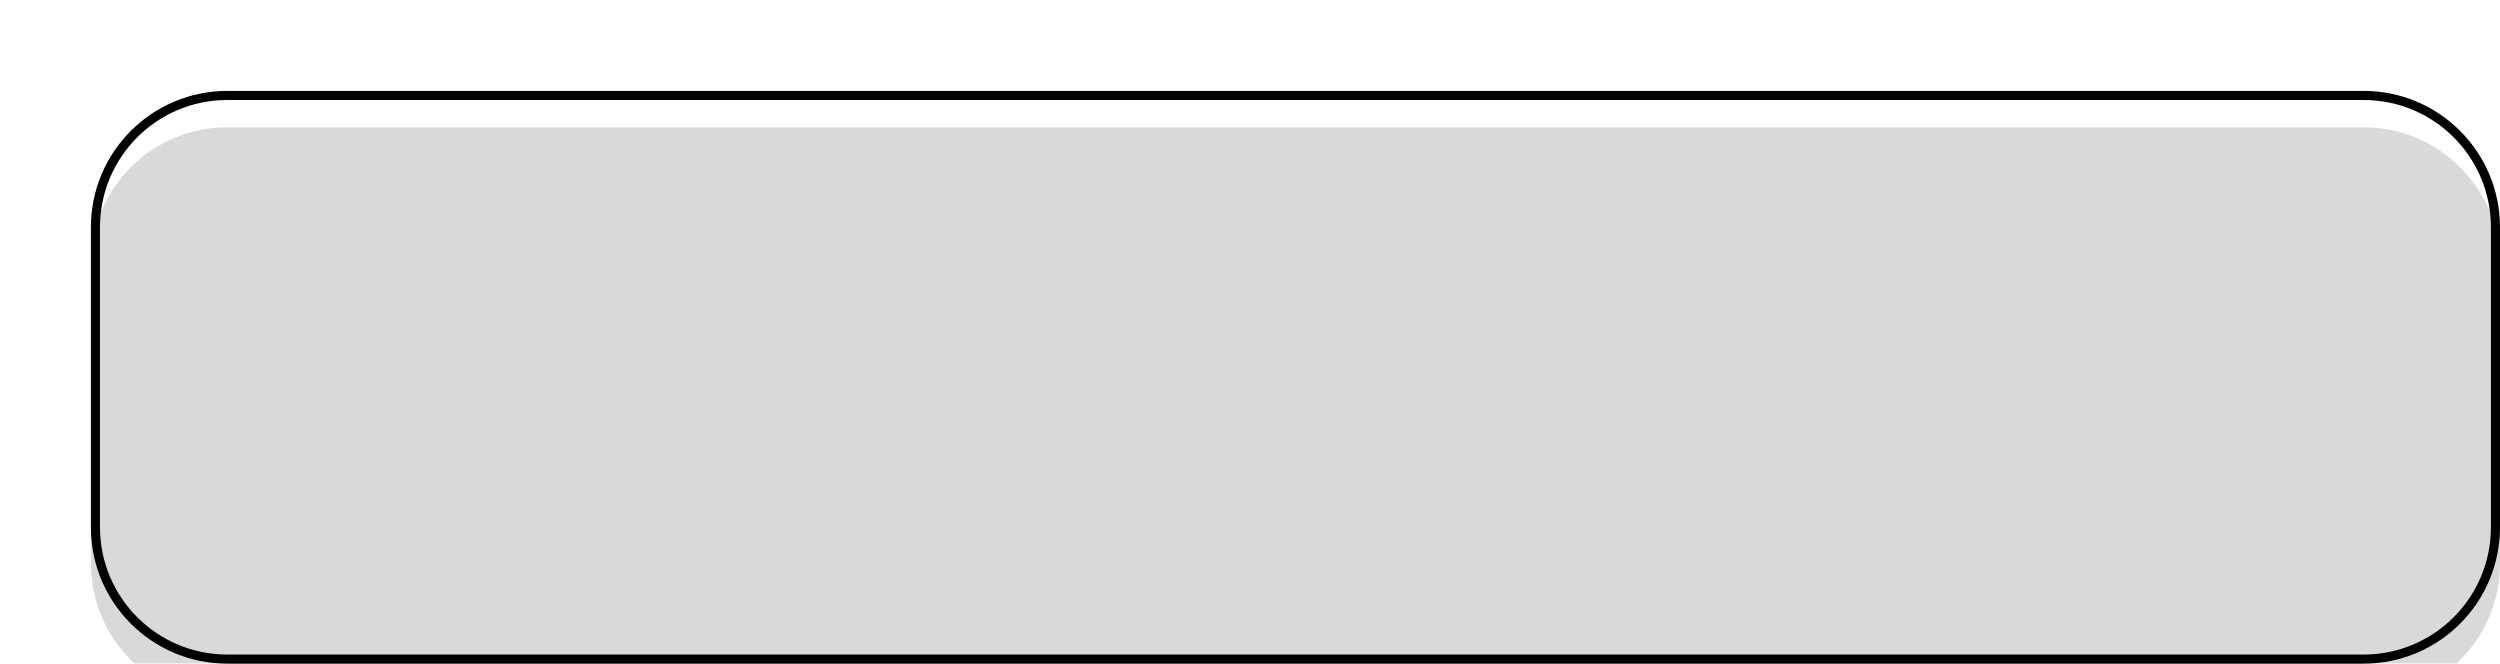 <svg width="275" height="73" viewBox="0 0 275 73" fill="none" xmlns="http://www.w3.org/2000/svg">
<g style="mix-blend-mode:overlay">
<g filter="url(#filter0_i_4_249)">
<path d="M10 25C10 16.716 16.716 10 25 10H260C268.284 10 275 16.716 275 25V58C275 66.284 268.284 73 260 73H25C16.716 73 10 66.284 10 58V25Z" fill="#D9D9D9"/>
</g>
<path d="M10.5 25C10.5 16.992 16.992 10.5 25 10.5H260C268.008 10.5 274.5 16.992 274.5 25V58C274.5 66.008 268.008 72.5 260 72.5H25C16.992 72.5 10.5 66.008 10.5 58V25Z" stroke="black"/>
</g>
<defs>
<filter id="filter0_i_4_249" x="10" y="10" width="265" height="67" filterUnits="userSpaceOnUse" color-interpolation-filters="sRGB">
<feFlood flood-opacity="0" result="BackgroundImageFix"/>
<feBlend mode="normal" in="SourceGraphic" in2="BackgroundImageFix" result="shape"/>
<feColorMatrix in="SourceAlpha" type="matrix" values="0 0 0 0 0 0 0 0 0 0 0 0 0 0 0 0 0 0 127 0" result="hardAlpha"/>
<feOffset dy="4"/>
<feGaussianBlur stdDeviation="2"/>
<feComposite in2="hardAlpha" operator="arithmetic" k2="-1" k3="1"/>
<feColorMatrix type="matrix" values="0 0 0 0 0 0 0 0 0 0 0 0 0 0 0 0 0 0 0.25 0"/>
<feBlend mode="normal" in2="shape" result="effect1_innerShadow_4_249"/>
</filter>
</defs>
</svg>
